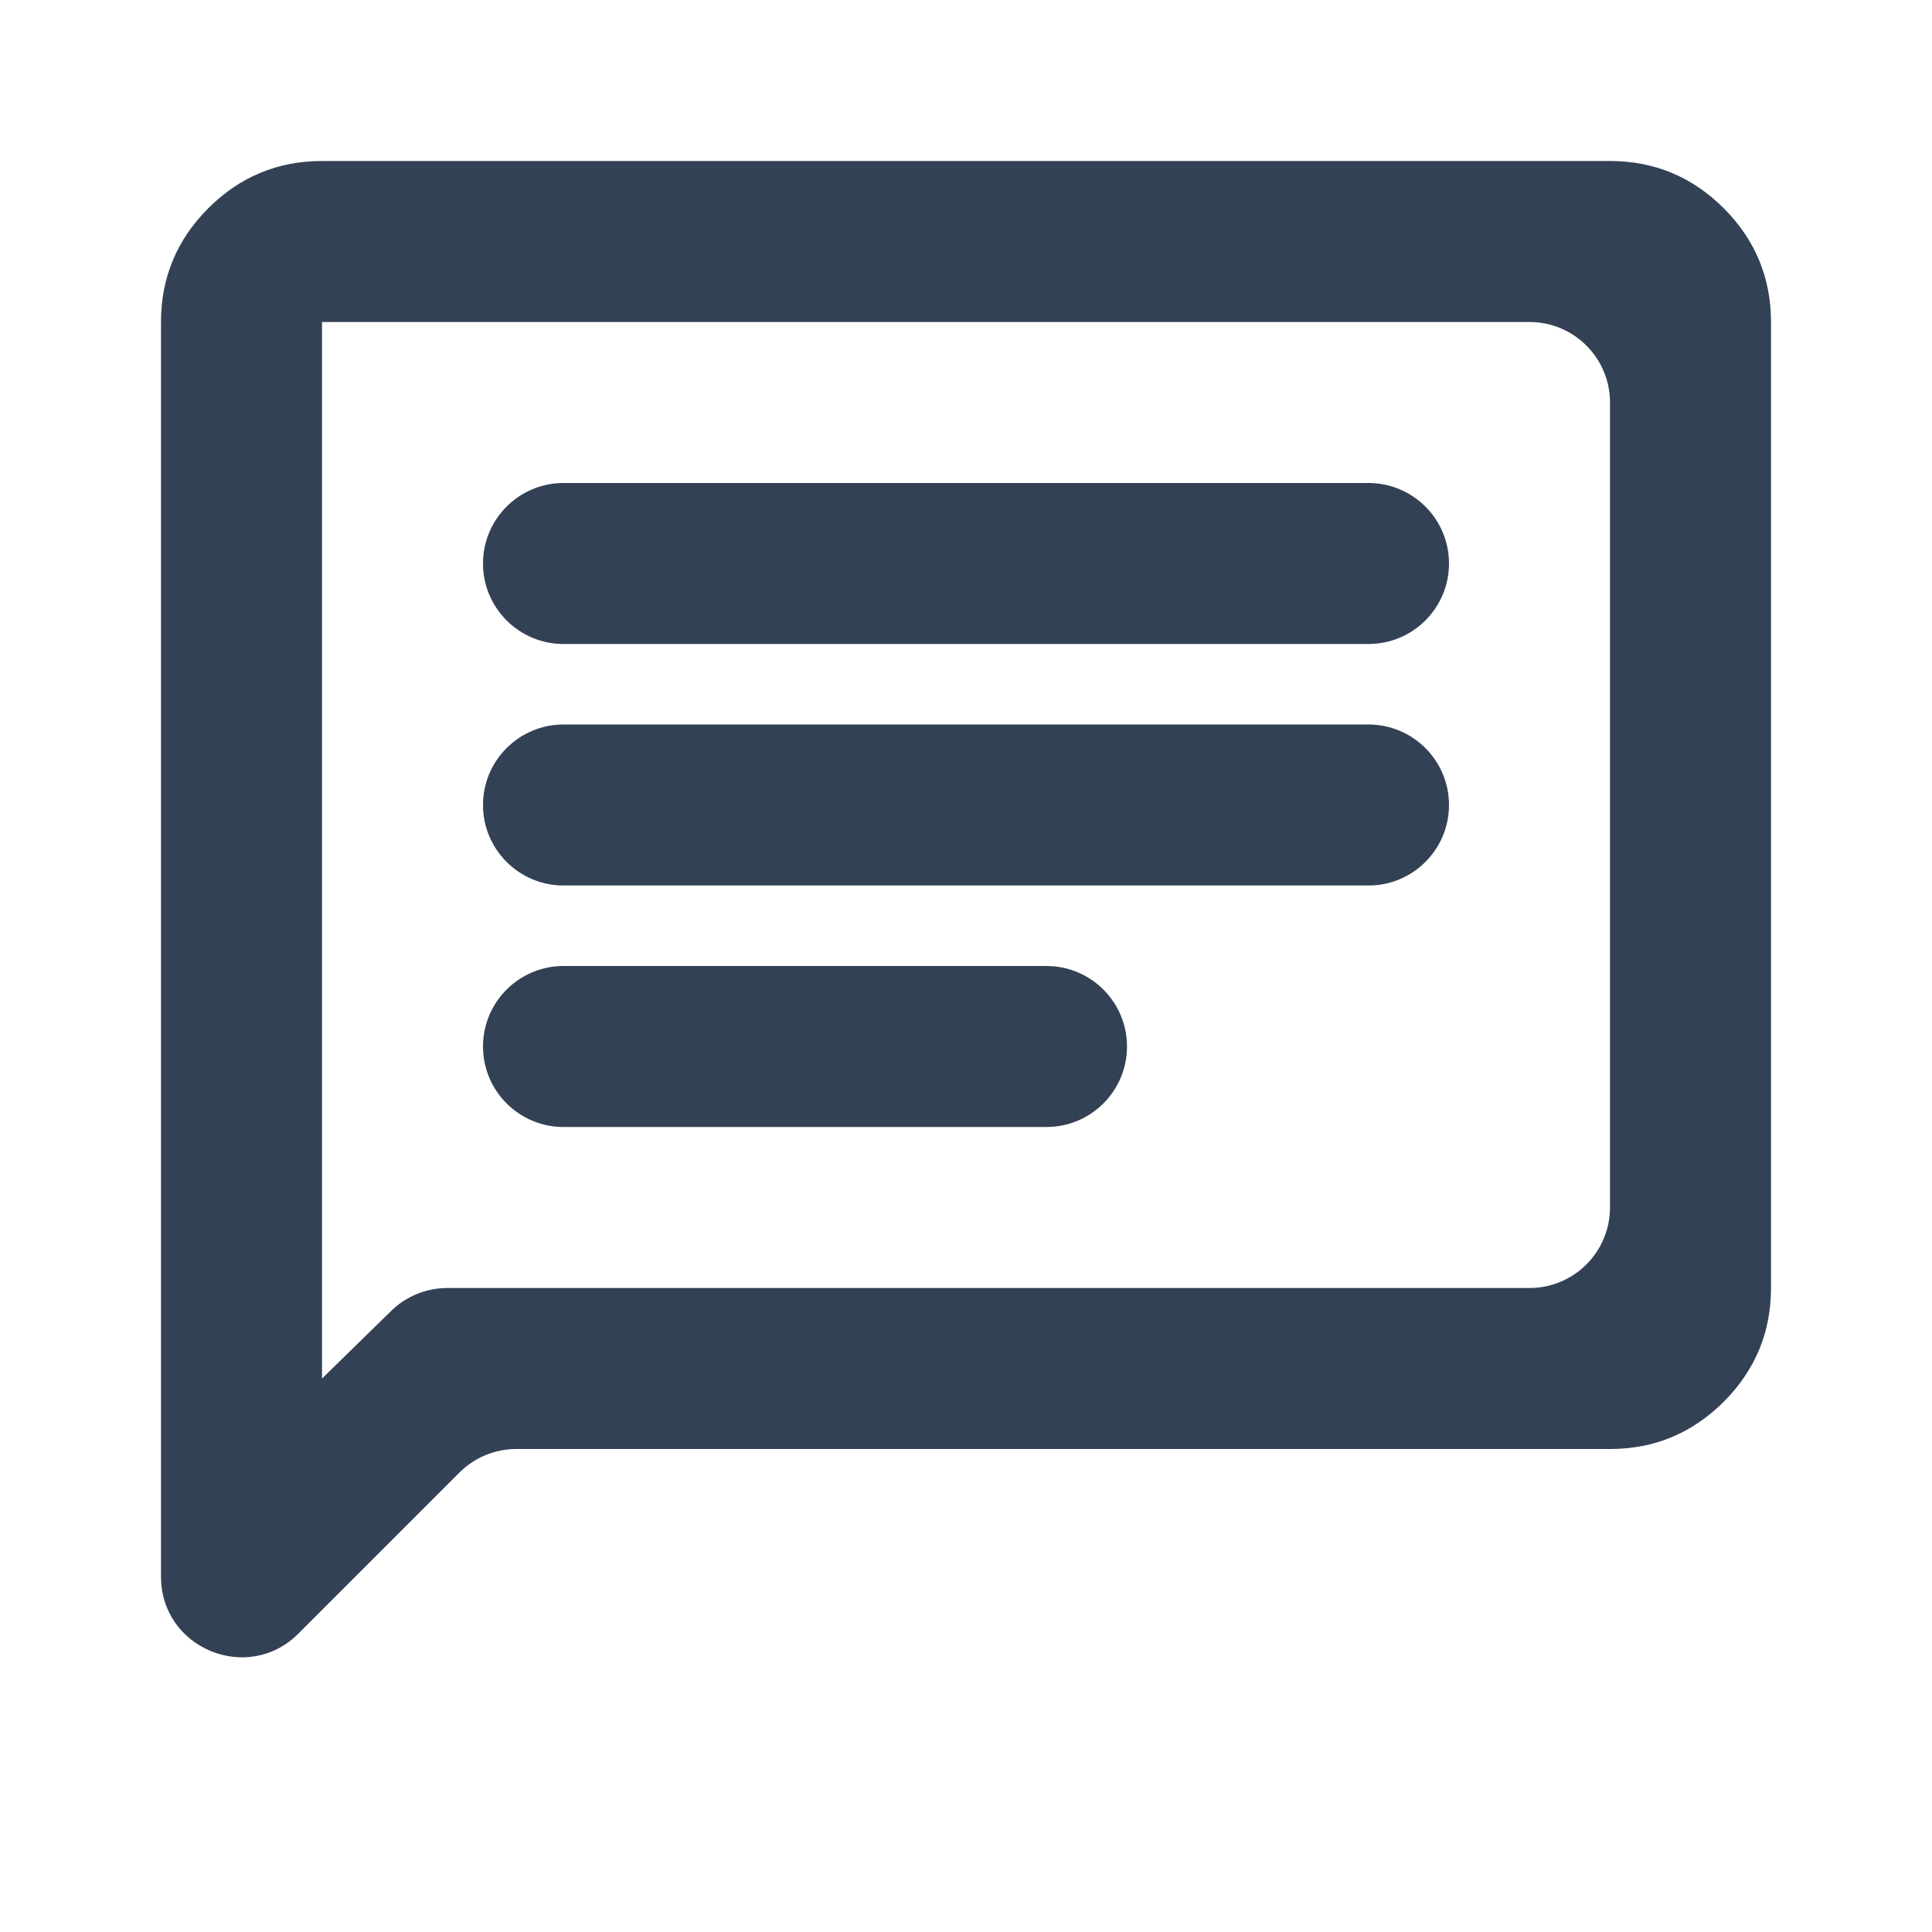 <svg width="24" height="24" viewBox="0 0 24 24" fill="#334155" xmlns="http://www.w3.org/2000/svg">
<mask id="mask0_156_1715" style="mask-type:alpha" maskUnits="userSpaceOnUse" x="0" y="0" width="24" height="24">
<rect width="24" height="24" fill="#D9D9D9"/>
</mask>
<g mask="url(#mask0_156_1715)">
<path d="M6 13C6 13.552 6.448 14 7 14H13C13.552 14 14 13.552 14 13C14 12.448 13.552 12 13 12H7C6.448 12 6 12.448 6 13ZM6 10C6 10.552 6.448 11 7 11H17C17.552 11 18 10.552 18 10C18 9.448 17.552 9 17 9H7C6.448 9 6 9.448 6 10ZM6 7C6 7.552 6.448 8 7 8H17C17.552 8 18 7.552 18 7C18 6.448 17.552 6 17 6H7C6.448 6 6 6.448 6 7ZM3.707 20.293C3.077 20.923 2 20.477 2 19.586V4C2 3.45 2.196 2.979 2.587 2.587C2.979 2.196 3.45 2 4 2H20C20.55 2 21.021 2.196 21.413 2.587C21.804 2.979 22 3.45 22 4V16C22 16.55 21.804 17.021 21.413 17.413C21.021 17.804 20.55 18 20 18H6.414C6.149 18 5.895 18.105 5.707 18.293L3.707 20.293ZM4.859 16.285C5.045 16.102 5.296 16 5.558 16H19C19.552 16 20 15.552 20 15V5C20 4.448 19.552 4 19 4H4V17.125L4.859 16.285Z" />
</g>
</svg>

